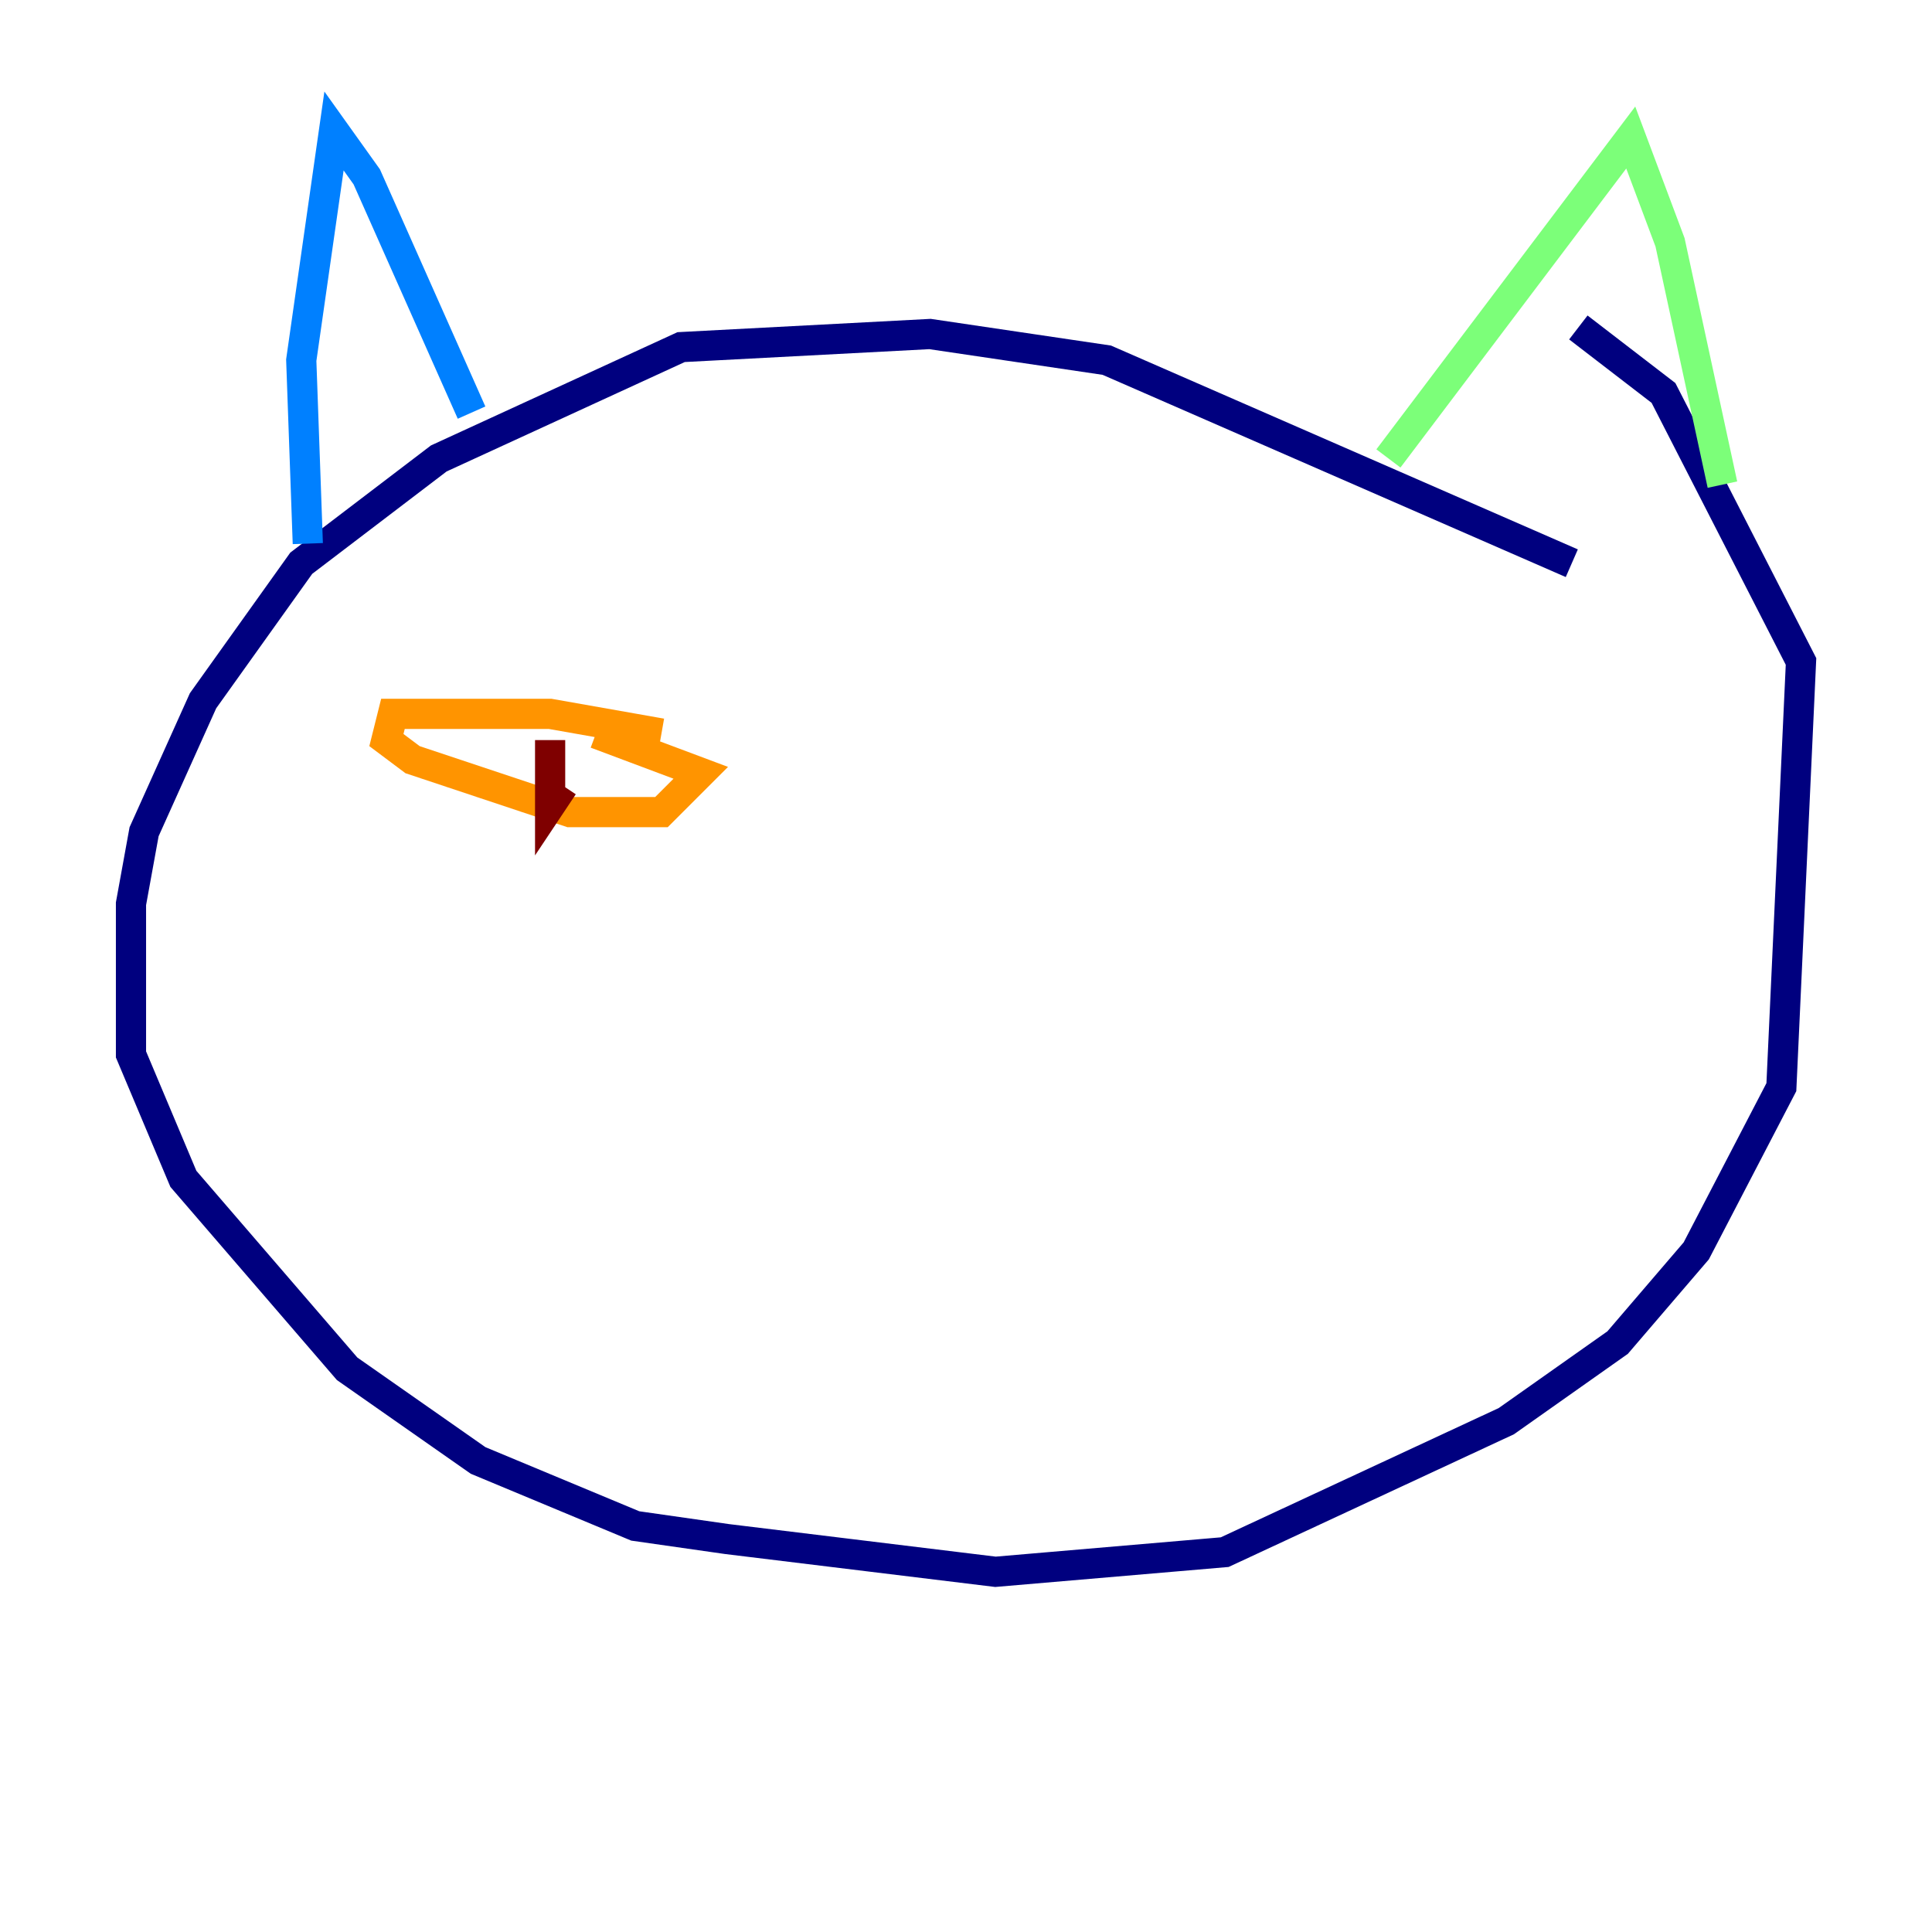<?xml version="1.0" encoding="utf-8" ?>
<svg baseProfile="tiny" height="128" version="1.2" viewBox="0,0,128,128" width="128" xmlns="http://www.w3.org/2000/svg" xmlns:ev="http://www.w3.org/2001/xml-events" xmlns:xlink="http://www.w3.org/1999/xlink"><defs /><polyline fill="none" points="104.136,37.315 73.329,23.864 61.614,22.129 45.125,22.997 29.071,30.373 19.959,37.315 13.451,46.427 9.546,55.105 8.678,59.878 8.678,69.858 12.149,78.102 22.997,90.685 31.675,96.759 42.088,101.098 48.163,101.966 65.953,104.136 81.139,102.834 99.797,94.156 107.173,88.949 112.38,82.875 118.02,72.027 119.322,43.824 110.21,26.034 104.57,21.695" stroke="#00007f" stroke-width="2" /><polyline fill="none" points="20.393,36.014 19.959,23.864 22.129,8.678 24.298,11.715 31.241,27.336" stroke="#0080ff" stroke-width="2" /><polyline fill="none" points="91.986,30.373 108.041,9.112 110.644,16.054 114.115,32.108" stroke="#7cff79" stroke-width="2" /><polyline fill="none" points="43.824,48.597 36.447,47.295 26.034,47.295 25.6,49.031 27.336,50.332 37.749,53.803 43.824,53.803 46.427,51.2 39.485,48.597" stroke="#ff9400" stroke-width="2" /><polyline fill="none" points="36.447,49.031 36.447,53.37 37.315,52.068" stroke="#7f0000" stroke-width="2" /></svg>